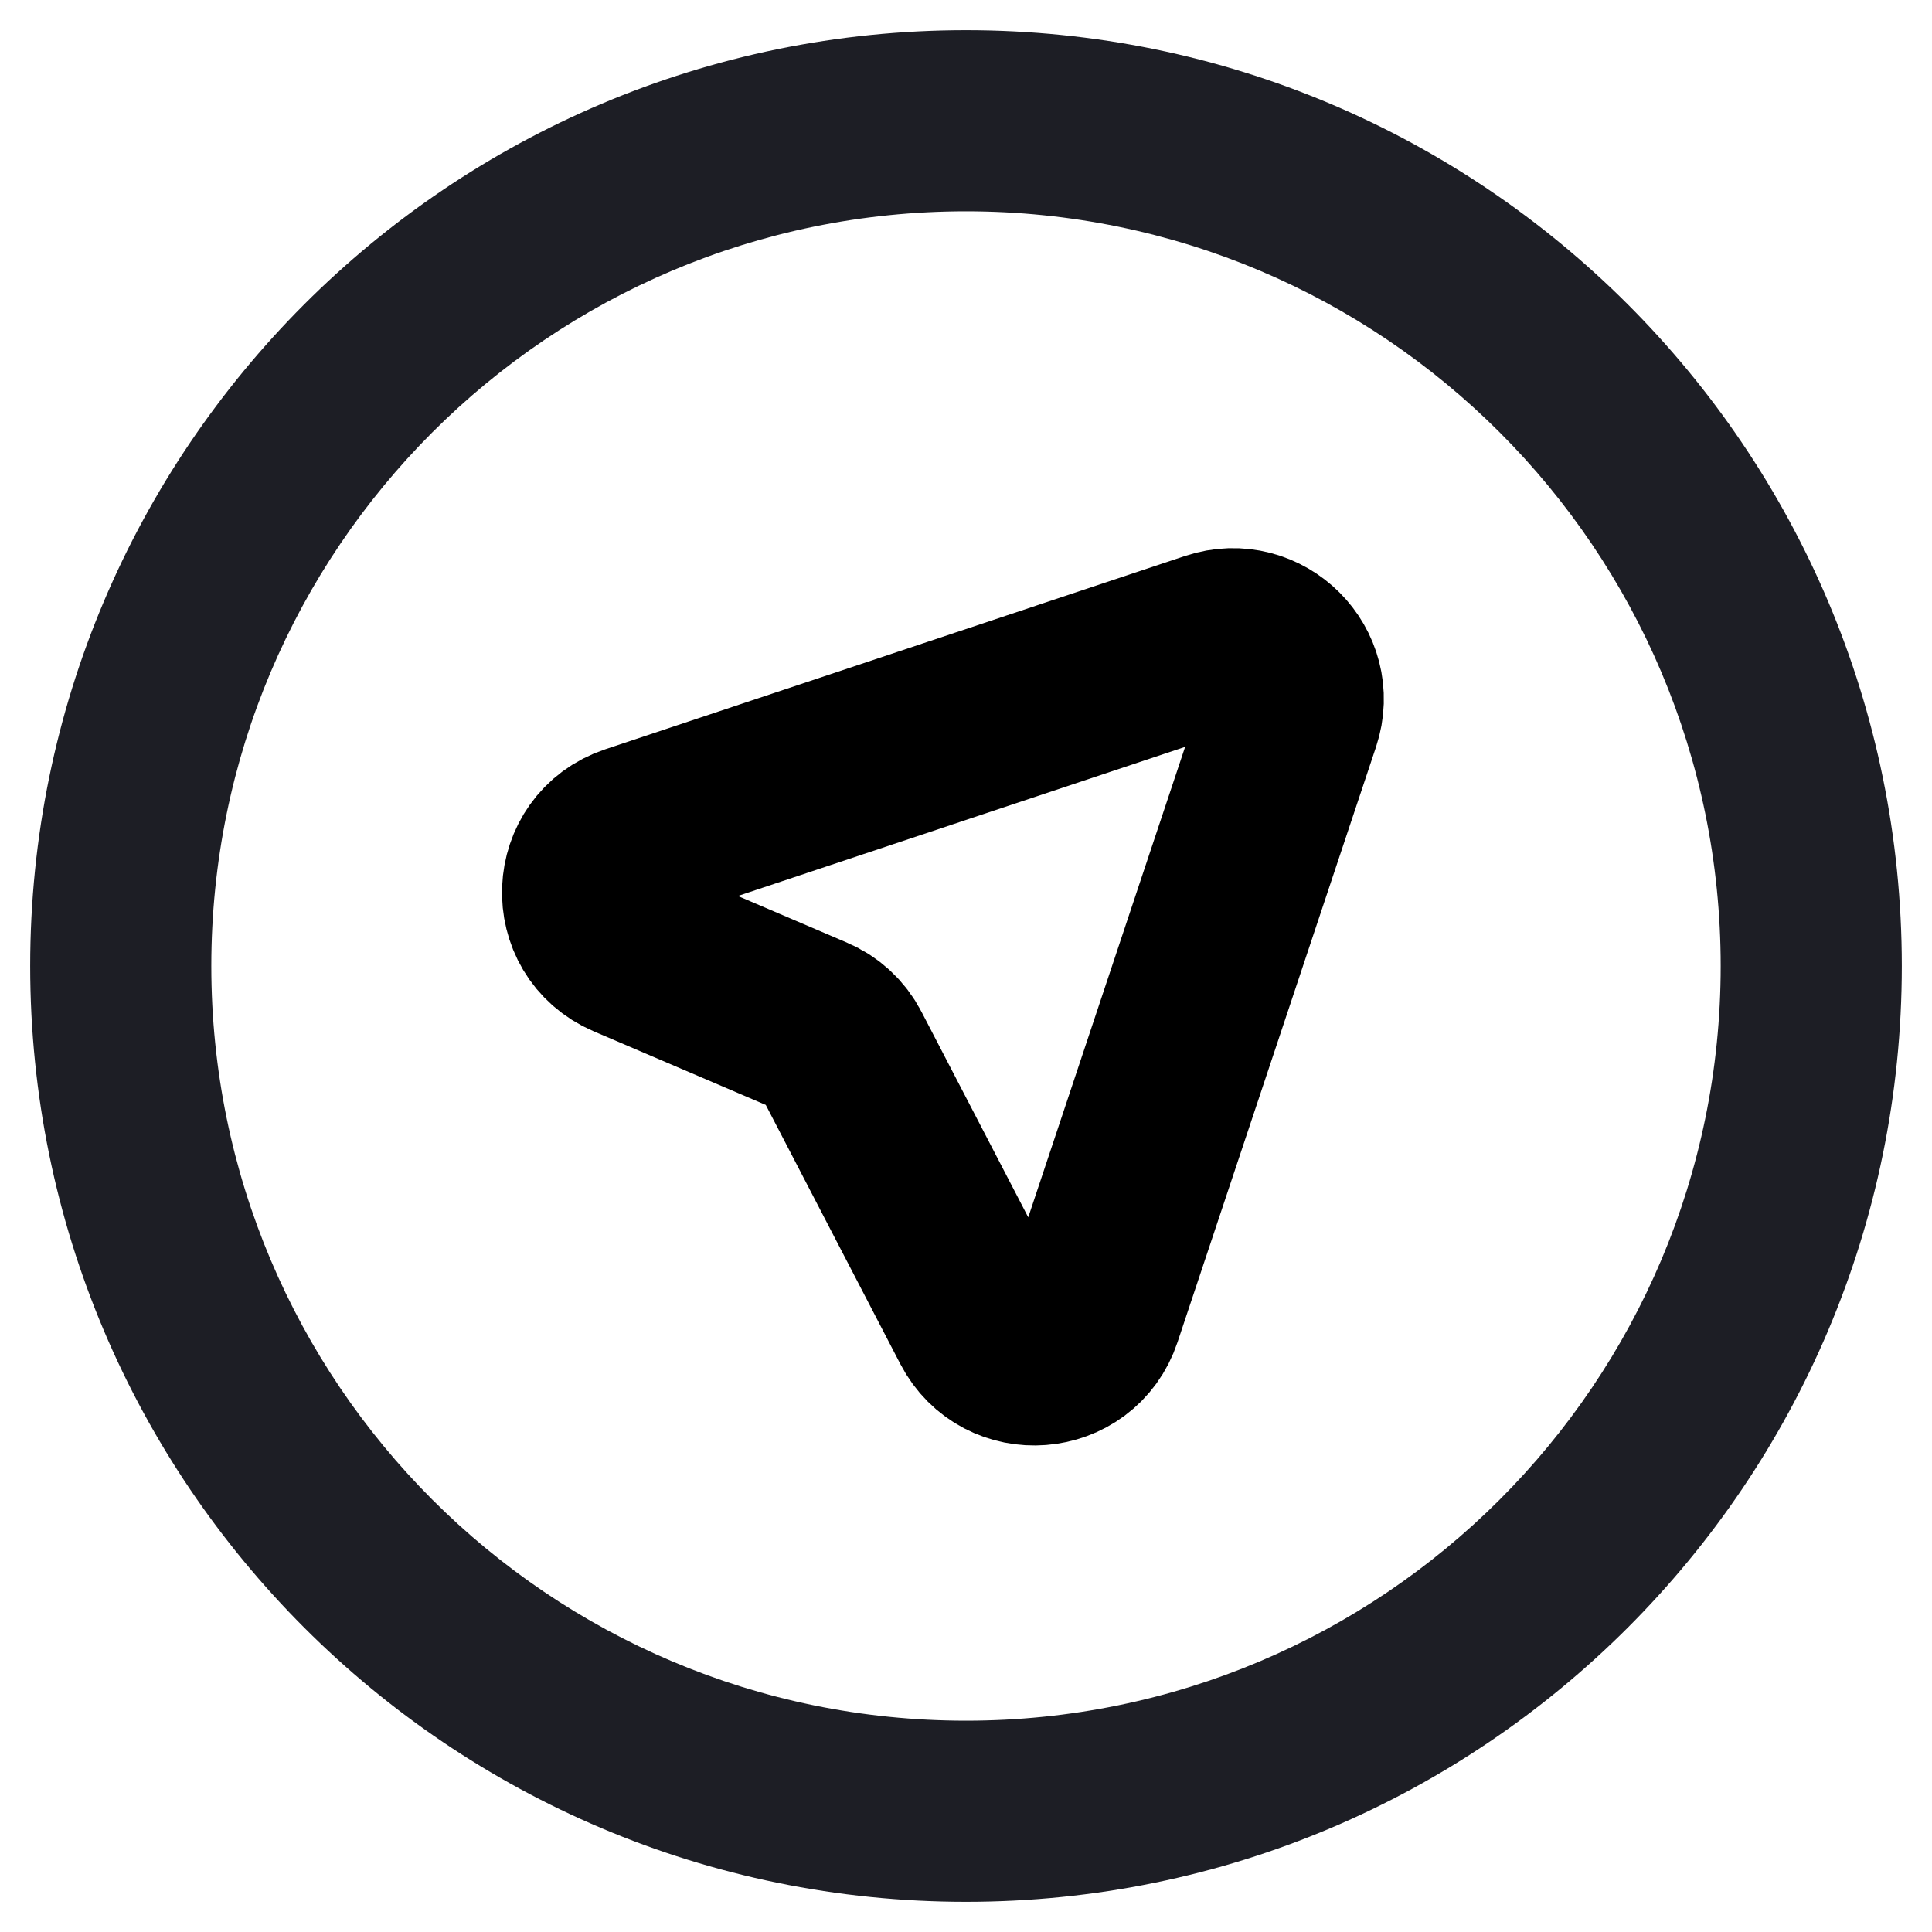 <svg width="16" height="16" viewBox="0 0 16 16" fill="none" xmlns="http://www.w3.org/2000/svg">
<g clip-path="url(#clip0_501_4263)">
<path fill-rule="evenodd" clip-rule="evenodd" d="M8 1.75C4.548 1.75 1.75 4.548 1.75 8C1.75 11.452 4.548 14.25 8 14.25C11.452 14.25 14.25 11.452 14.25 8C14.25 4.548 11.452 1.75 8 1.75ZM0.25 8C0.25 3.72 3.72 0.25 8 0.25C12.28 0.25 15.75 3.72 15.75 8C15.75 12.28 12.28 15.75 8 15.75C3.72 15.75 0.25 12.28 0.25 8Z" fill="#1D1E25"/>
<path d="M10.051 5.316C10.442 5.186 10.814 5.558 10.684 5.949L9.04 10.879C8.901 11.298 8.326 11.343 8.122 10.951L6.966 8.725C6.913 8.622 6.826 8.541 6.719 8.496L5.211 7.851C4.788 7.67 4.813 7.062 5.249 6.917L10.051 5.316Z" stroke="black" stroke-width="1.5" stroke-linecap="round" stroke-linejoin="round"/>
</g>
<defs>
<clipPath id="clip0_501_4263">
<rect width="16" height="16" fill="white"/>
</clipPath>
</defs>
</svg>
